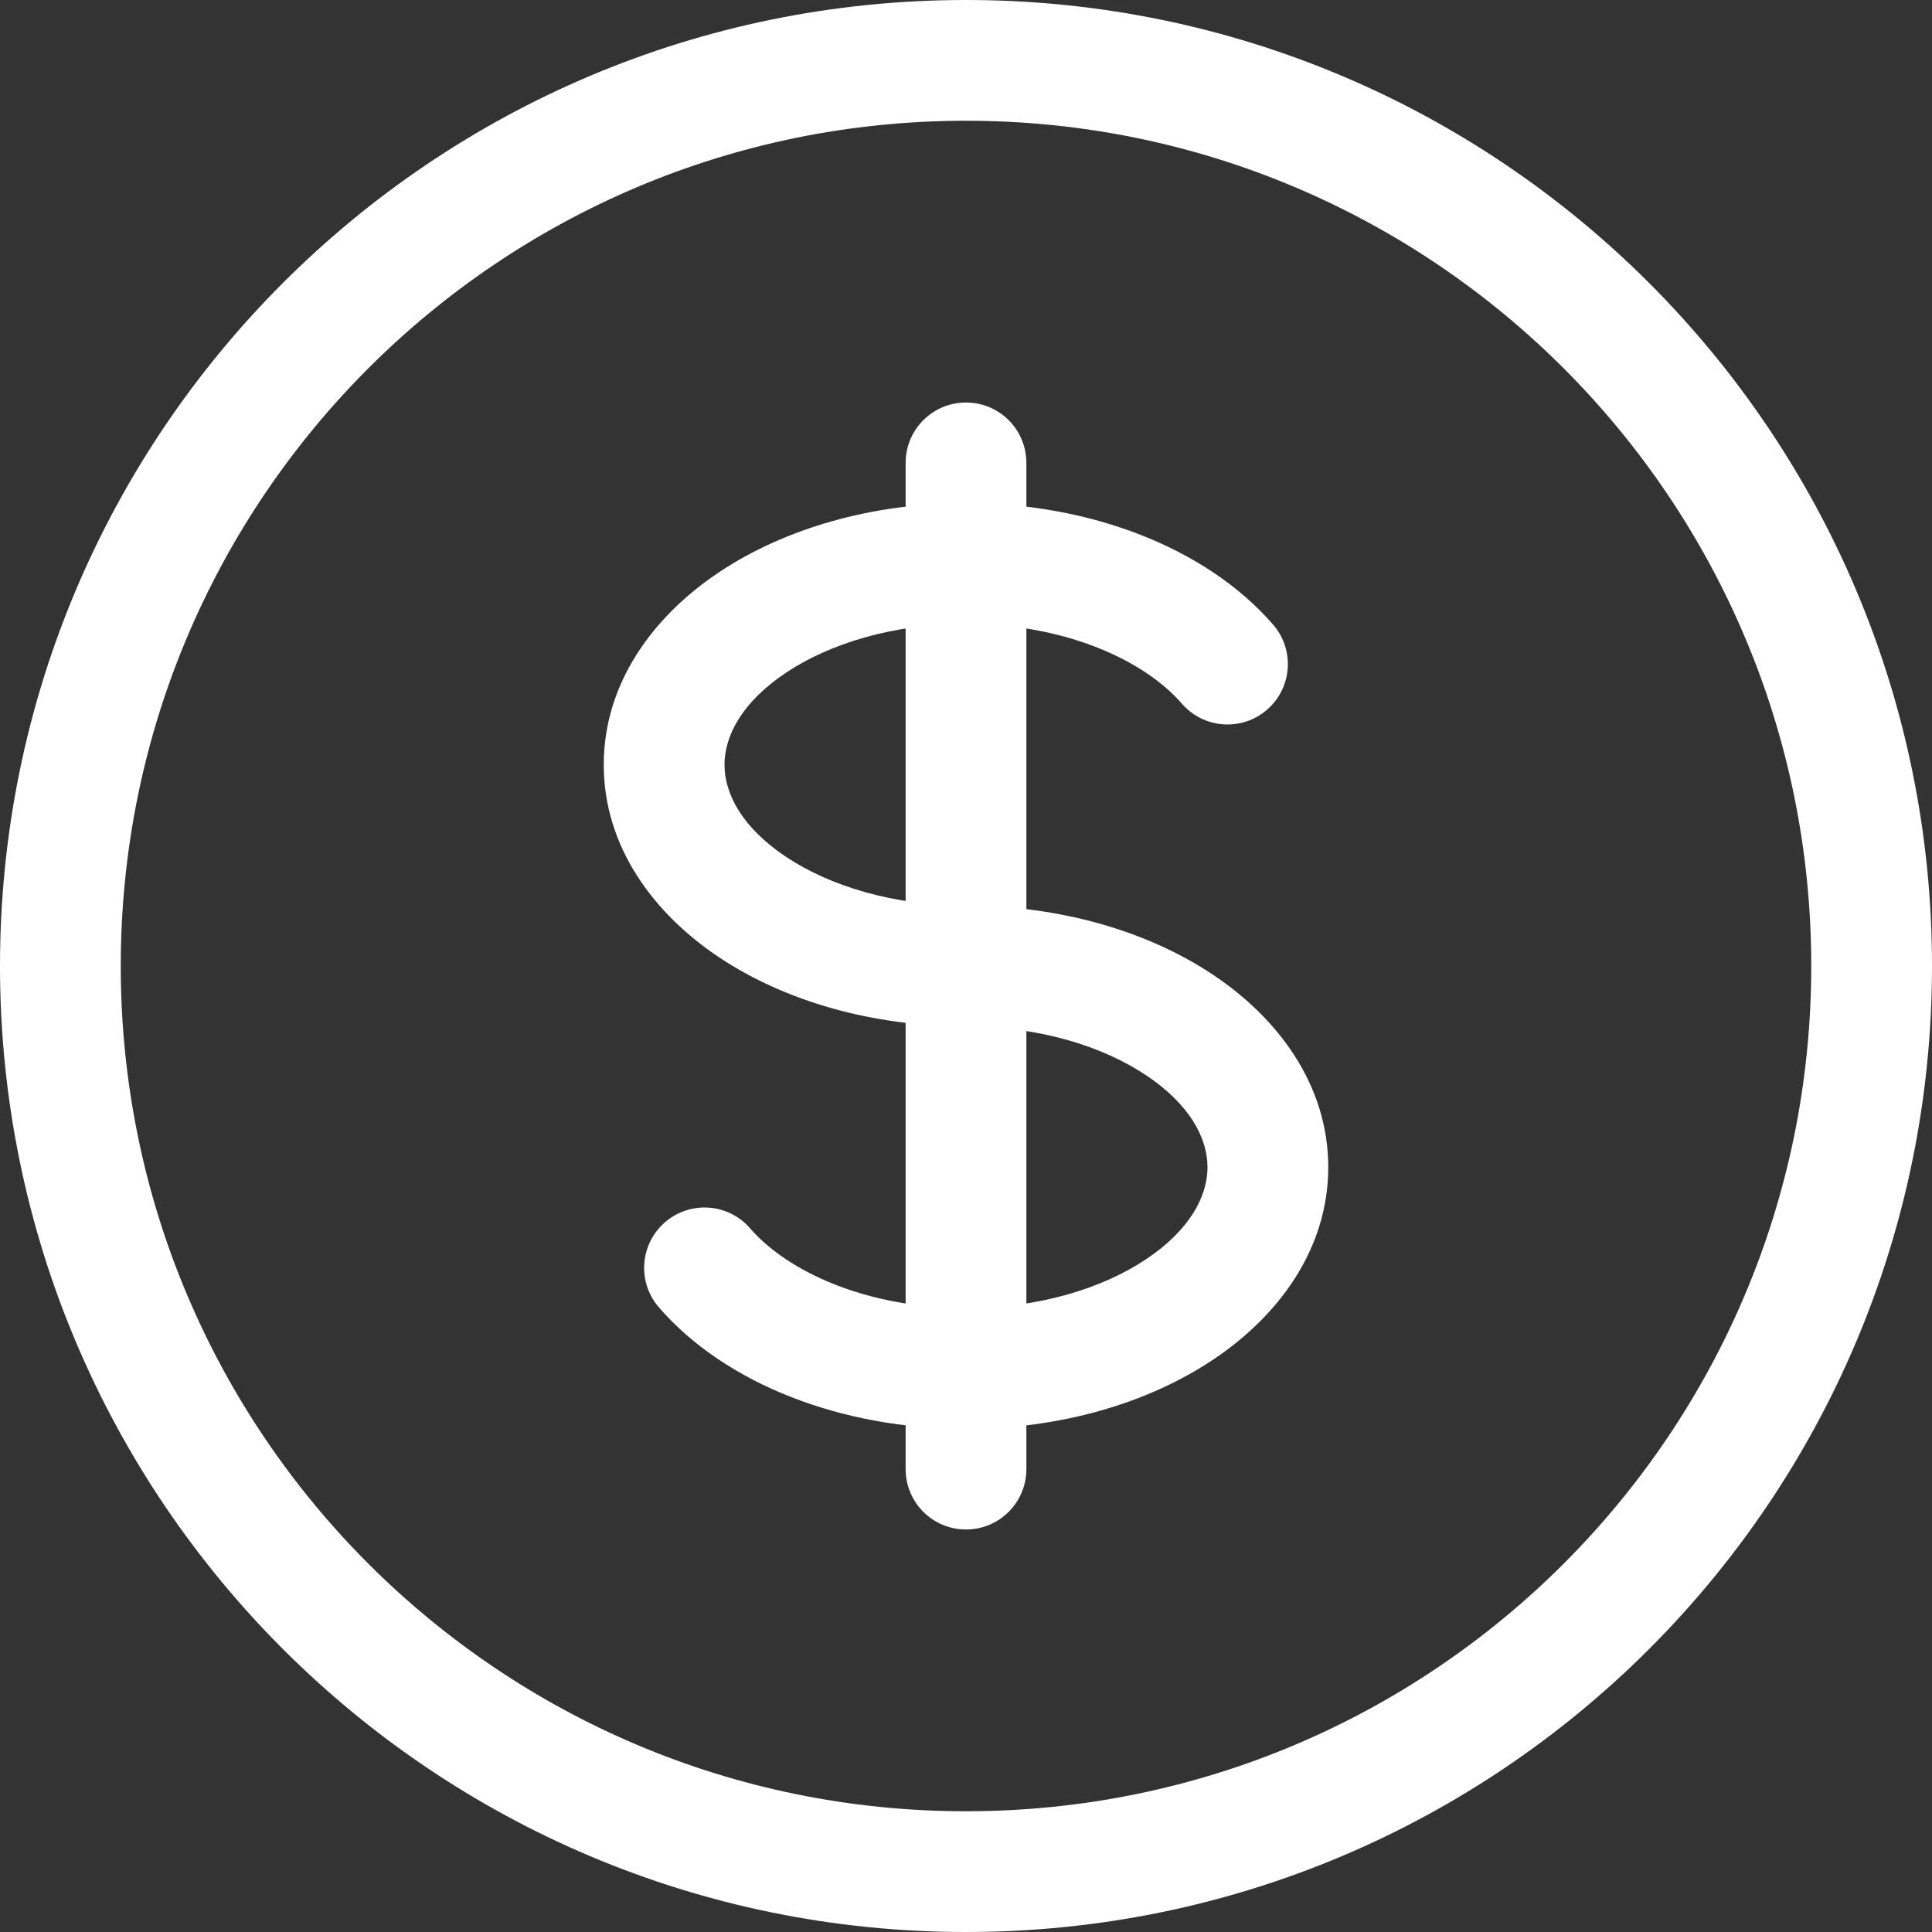 <svg width="32" height="32" viewBox="0 0 32 32" fill="none" xmlns="http://www.w3.org/2000/svg">
<rect x="0" y="0" width="32" height="32" fill="#333333" stroke="none"/>
<path d="M19.576 11.655C19.938 12.072 20.569 12.117 20.986 11.755C21.404 11.393 21.448 10.762 21.086 10.345L19.576 11.655ZM12.424 20.345C12.062 19.927 11.431 19.883 11.014 20.245C10.596 20.607 10.552 21.238 10.914 21.655L12.424 20.345ZM17 7.667C17 7.114 16.552 6.667 16 6.667C15.448 6.667 15 7.114 15 7.667H17ZM15 24.333C15 24.886 15.448 25.333 16 25.333C16.552 25.333 17 24.886 17 24.333L15 24.333ZM30 16C30 23.732 23.732 30 16 30V32C24.837 32 32 24.837 32 16H30ZM16 30C8.268 30 2 23.732 2 16H0C0 24.837 7.163 32 16 32V30ZM2 16C2 8.268 8.268 2 16 2V0C7.163 0 0 7.163 0 16H2ZM16 2C23.732 2 30 8.268 30 16H32C32 7.163 24.837 0 16 0V2ZM16 15C14.789 15 13.738 14.671 13.019 14.192C12.293 13.708 12 13.149 12 12.667H10C10 14.025 10.826 15.133 11.91 15.856C13 16.583 14.449 17 16 17V15ZM12 12.667C12 12.185 12.293 11.626 13.019 11.142C13.738 10.662 14.789 10.333 16 10.333V8.333C14.449 8.333 13 8.751 11.91 9.478C10.826 10.2 10 11.308 10 12.667H12ZM16 10.333C17.644 10.333 18.95 10.934 19.576 11.655L21.086 10.345C19.983 9.074 18.057 8.333 16 8.333V10.333ZM16 17C17.211 17 18.262 17.329 18.981 17.808C19.707 18.292 20 18.851 20 19.333H22C22 17.974 21.174 16.867 20.09 16.144C19 15.417 17.551 15 16 15V17ZM15 7.667V9.333H17V7.667H15ZM15 22.667L15 24.333L17 24.333L17 22.667L15 22.667ZM16 21.667C14.356 21.667 13.05 21.066 12.424 20.345L10.914 21.655C12.017 22.926 13.943 23.667 16 23.667L16 21.667ZM20 19.333C20 19.815 19.707 20.374 18.981 20.858C18.262 21.338 17.211 21.667 16 21.667V23.667C17.551 23.667 19 23.25 20.09 22.522C21.174 21.8 22 20.692 22 19.333H20ZM15 9.333L15 22.667L17 22.667L17 9.333L15 9.333Z" fill="white"/>
</svg>

